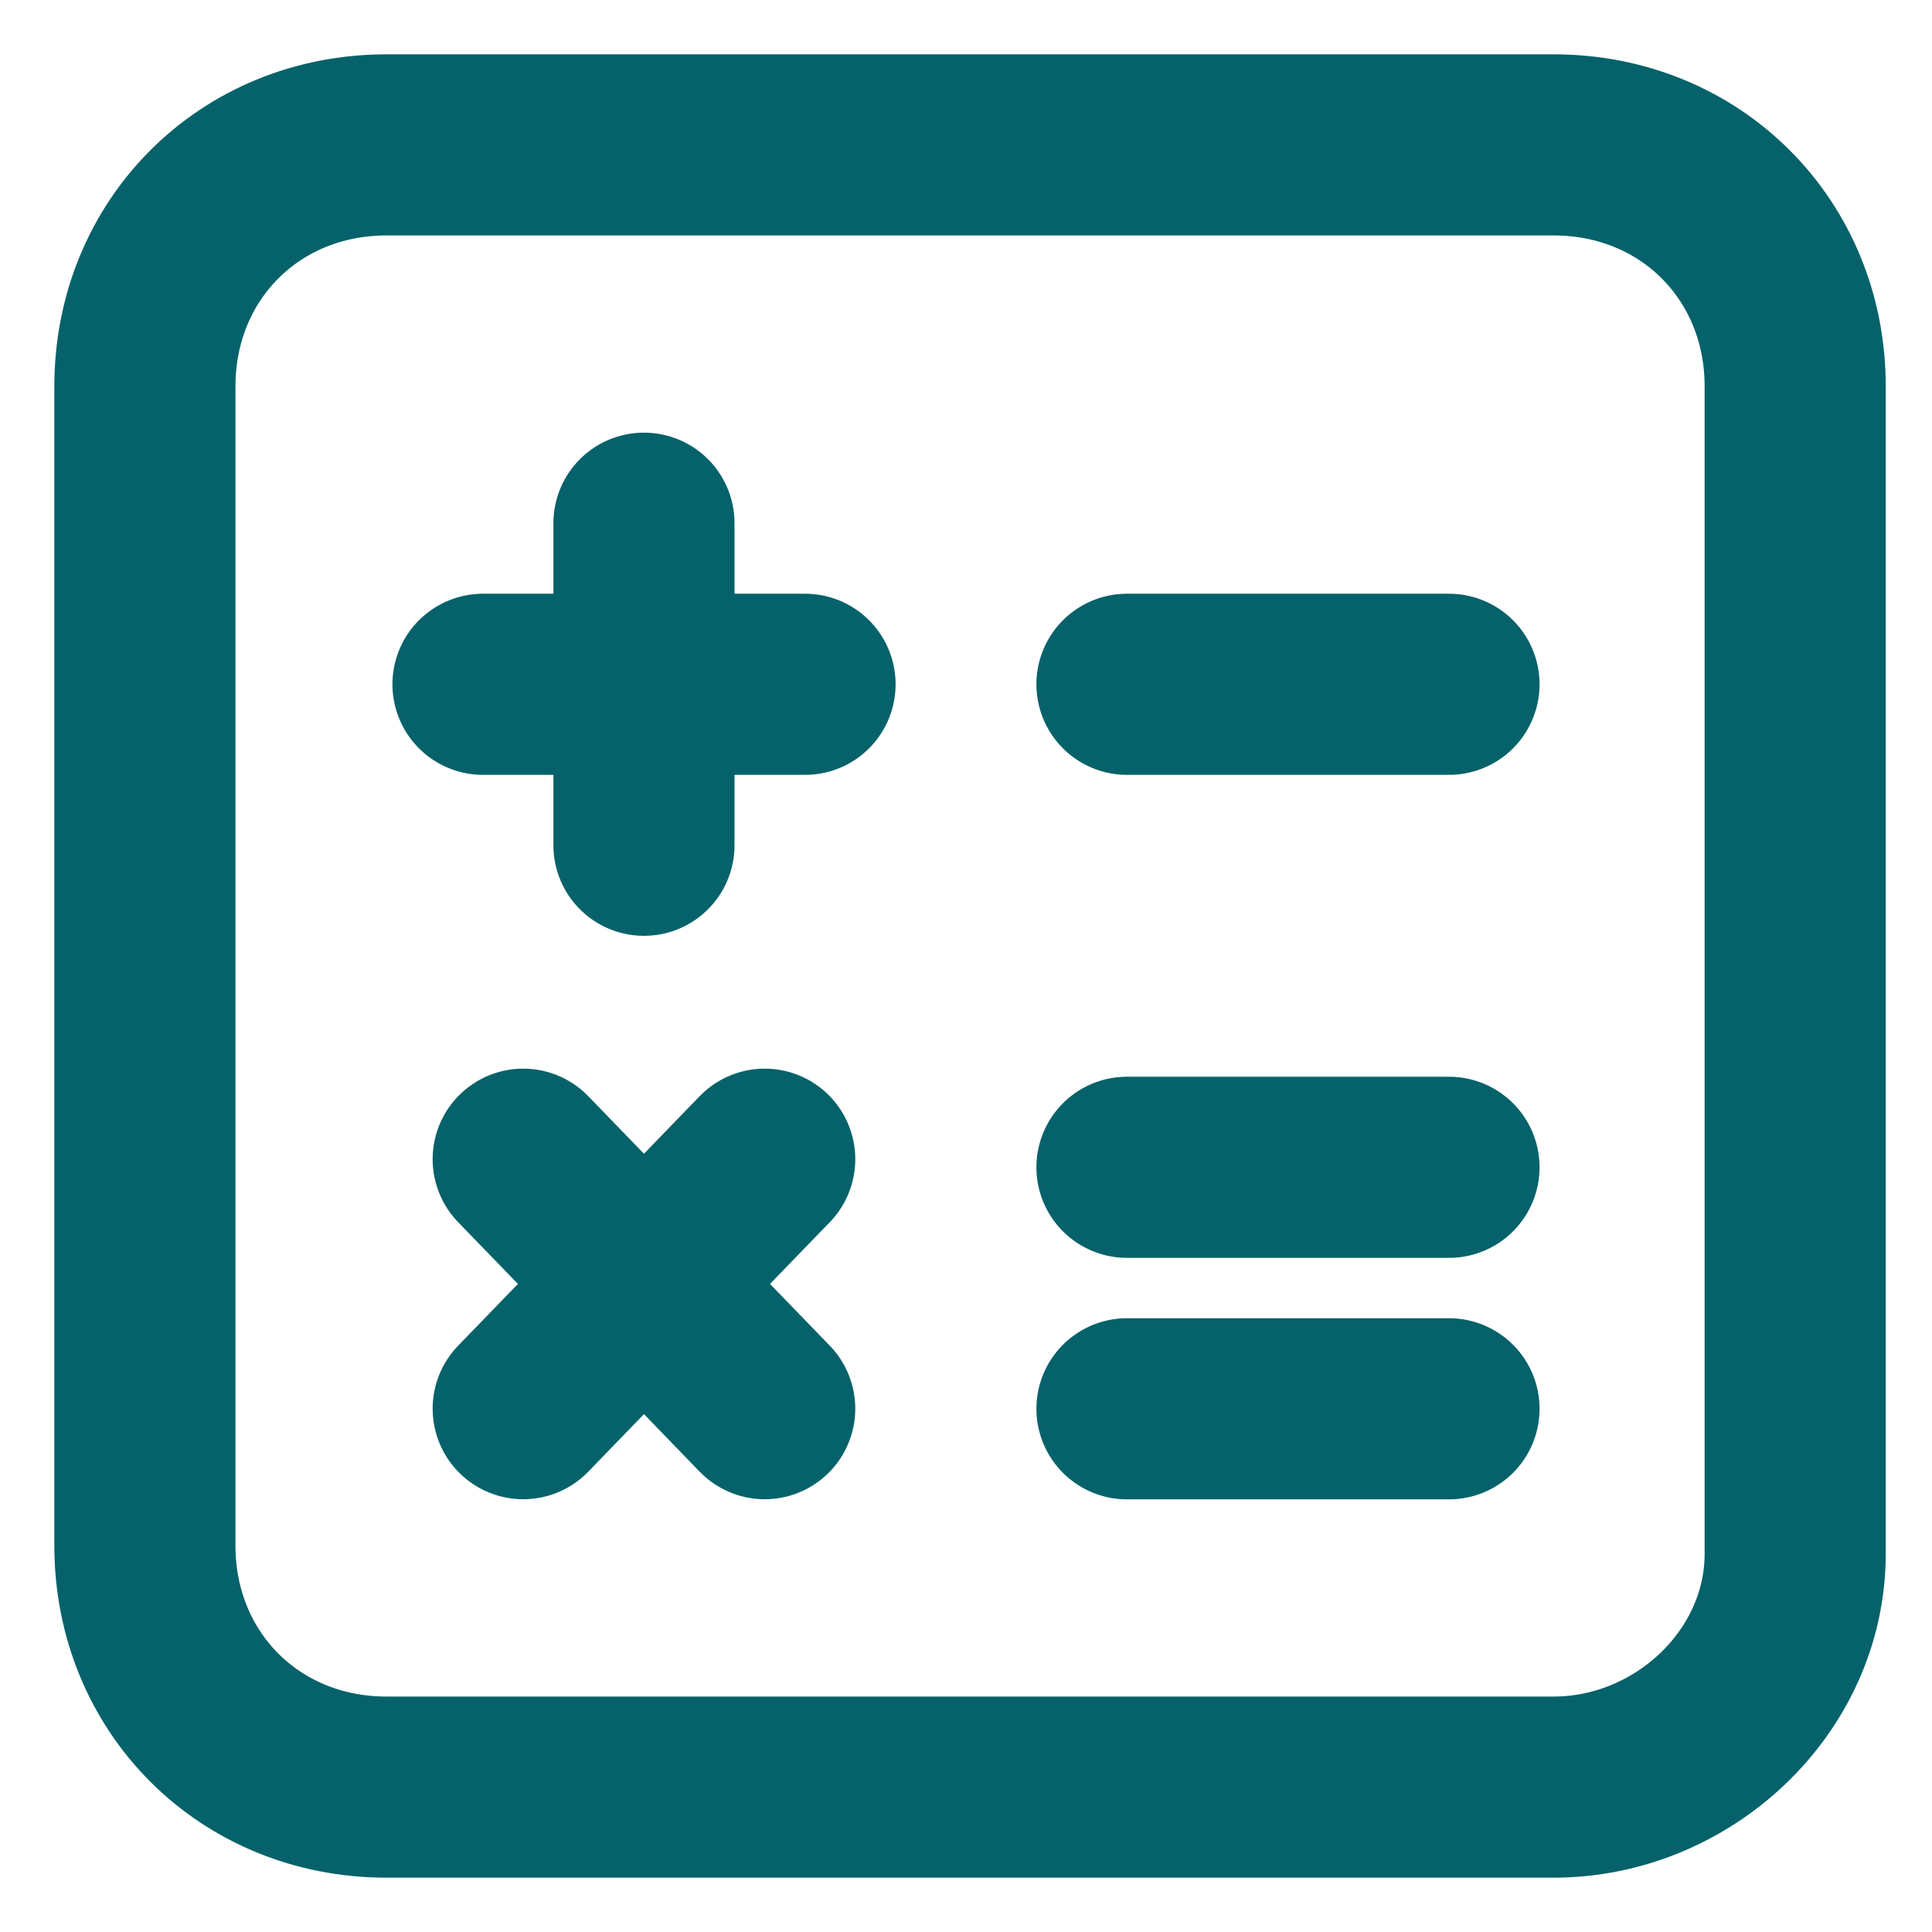 <svg width="16" height="16" viewBox="0 0 16 16" fill="none" xmlns="http://www.w3.org/2000/svg">
<path d="M12.867 14.8H3.2C2.067 14.8 1.2 13.933 1.2 12.8V3.2C1.2 2.067 2.067 1.2 3.2 1.2H12.867C14 1.2 14.867 2.067 14.867 3.2V12.867C14.867 13.933 13.933 14.8 12.867 14.8Z" stroke="#05626A" stroke-width="1.5" stroke-miterlimit="10" stroke-linecap="round" stroke-linejoin="round"/>
<path d="M4 5.667H6.667" stroke="#05626A" stroke-width="1.5" stroke-miterlimit="10" stroke-linecap="round" stroke-linejoin="round"/>
<path d="M5.333 4.333V7" stroke="#05626A" stroke-width="1.5" stroke-miterlimit="10" stroke-linecap="round" stroke-linejoin="round"/>
<path d="M4.333 9.6L6.333 11.666" stroke="#05626A" stroke-width="1.5" stroke-miterlimit="10" stroke-linecap="round" stroke-linejoin="round"/>
<path d="M6.333 9.6L4.333 11.666" stroke="#05626A" stroke-width="1.5" stroke-miterlimit="10" stroke-linecap="round" stroke-linejoin="round"/>
<path d="M9.333 5.667H12" stroke="#05626A" stroke-width="1.5" stroke-miterlimit="10" stroke-linecap="round" stroke-linejoin="round"/>
<path d="M9.333 9.667H12" stroke="#05626A" stroke-width="1.5" stroke-miterlimit="10" stroke-linecap="round" stroke-linejoin="round"/>
<path d="M9.333 11.667H12" stroke="#05626A" stroke-width="1.5" stroke-miterlimit="10" stroke-linecap="round" stroke-linejoin="round"/>
</svg>

